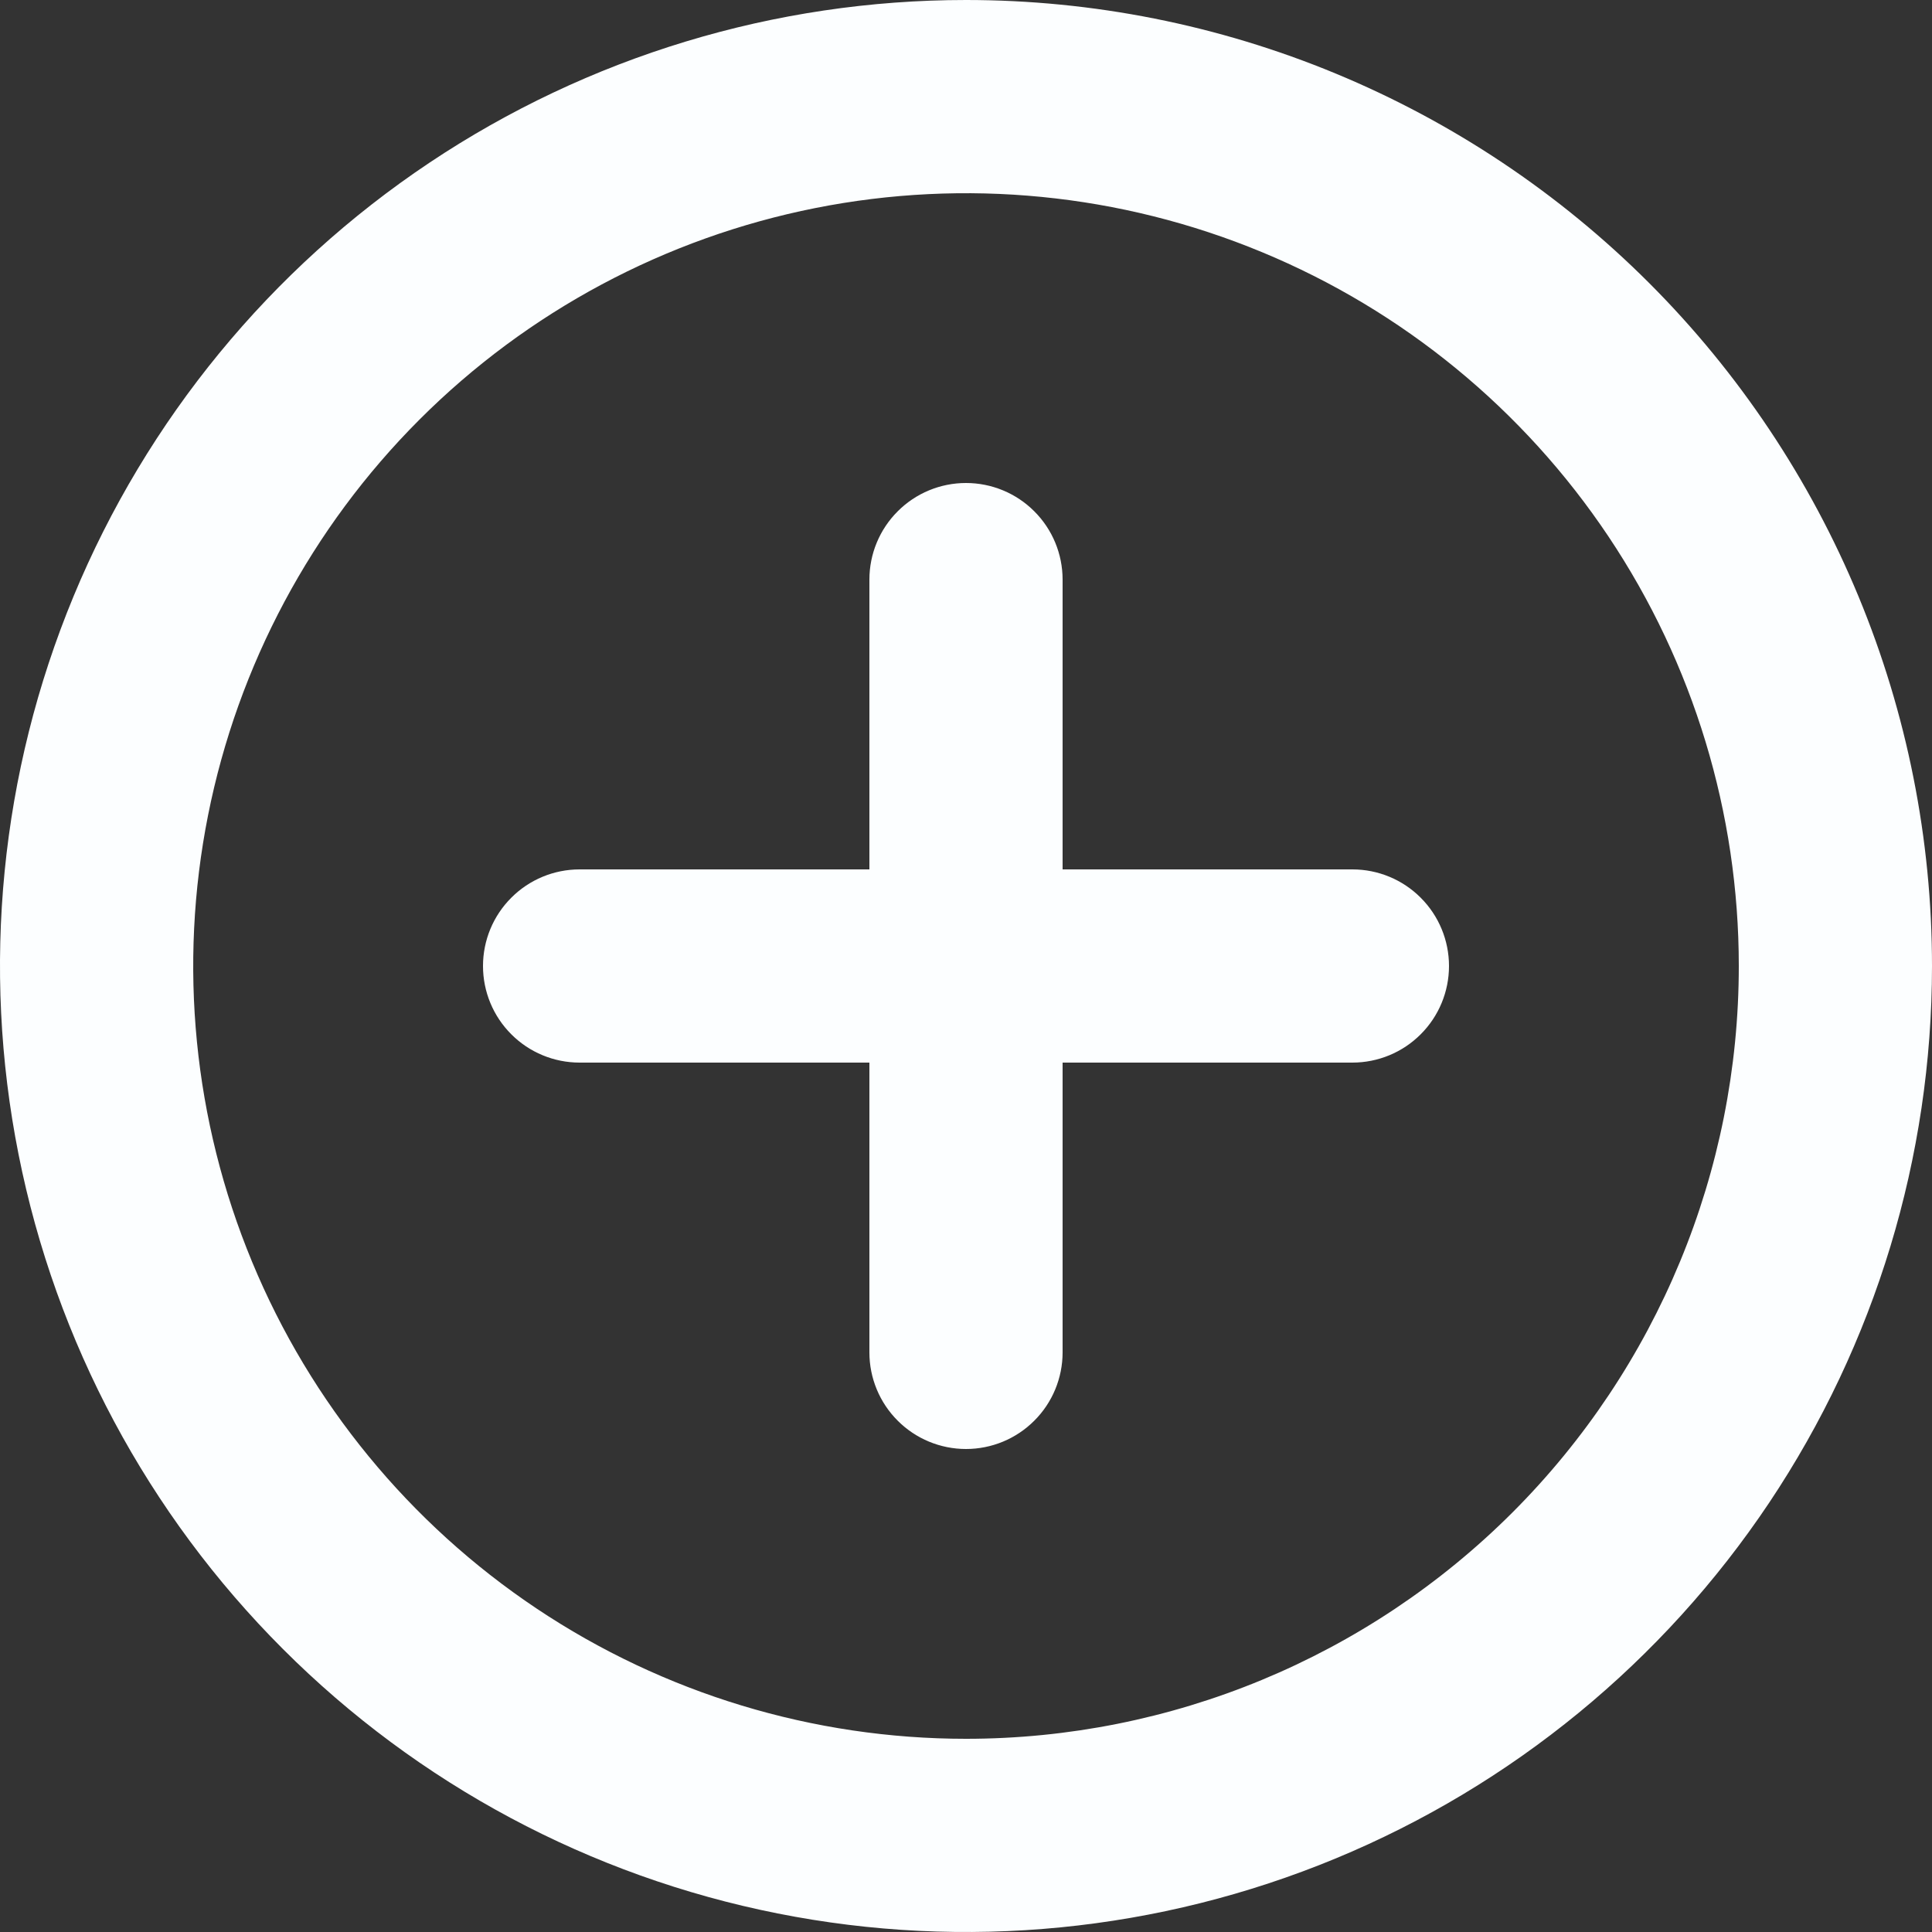<svg width="46" height="46" viewBox="0 0 46 46" fill="none" xmlns="http://www.w3.org/2000/svg">
<rect x="0" y="0" width="46" height="46" fill="#333333" stroke="none"/>
<path d="M23 0C18.451 0 14.004 1.349 10.222 3.876C6.44 6.403 3.492 9.996 1.751 14.198C0.01 18.401 -0.446 23.026 0.442 27.487C1.329 31.949 3.52 36.047 6.737 39.263C9.953 42.48 14.051 44.671 18.513 45.558C22.974 46.446 27.599 45.99 31.802 44.249C36.004 42.508 39.596 39.56 42.124 35.778C44.651 31.996 46 27.549 46 23C46 19.98 45.405 16.989 44.249 14.198C43.093 11.408 41.399 8.872 39.264 6.737C37.128 4.601 34.592 2.907 31.802 1.751C29.011 0.595 26.02 0 23 0ZM23 41.4C19.361 41.4 15.803 40.321 12.777 38.299C9.752 36.277 7.393 33.404 6.001 30.041C4.608 26.679 4.244 22.98 4.954 19.41C5.664 15.841 7.416 12.562 9.989 9.989C12.562 7.416 15.841 5.664 19.41 4.954C22.98 4.244 26.679 4.608 30.041 6.001C33.404 7.393 36.277 9.752 38.299 12.777C40.321 15.803 41.4 19.361 41.4 23C41.4 27.88 39.461 32.56 36.011 36.011C32.56 39.461 27.88 41.4 23 41.4ZM32.2 20.7H25.3V13.8C25.3 13.19 25.058 12.605 24.626 12.174C24.195 11.742 23.61 11.5 23 11.5C22.39 11.5 21.805 11.742 21.374 12.174C20.942 12.605 20.7 13.19 20.7 13.8V20.7H13.8C13.19 20.7 12.605 20.942 12.174 21.374C11.742 21.805 11.5 22.39 11.5 23C11.5 23.61 11.742 24.195 12.174 24.626C12.605 25.058 13.19 25.3 13.8 25.3H20.7V32.2C20.7 32.81 20.942 33.395 21.374 33.826C21.805 34.258 22.39 34.5 23 34.5C23.61 34.5 24.195 34.258 24.626 33.826C25.058 33.395 25.3 32.81 25.3 32.2V25.3H32.2C32.81 25.3 33.395 25.058 33.826 24.626C34.258 24.195 34.5 23.61 34.5 23C34.5 22.39 34.258 21.805 33.826 21.374C33.395 20.942 32.81 20.7 32.2 20.7Z" fill="#FCFEFF"/>
</svg>
